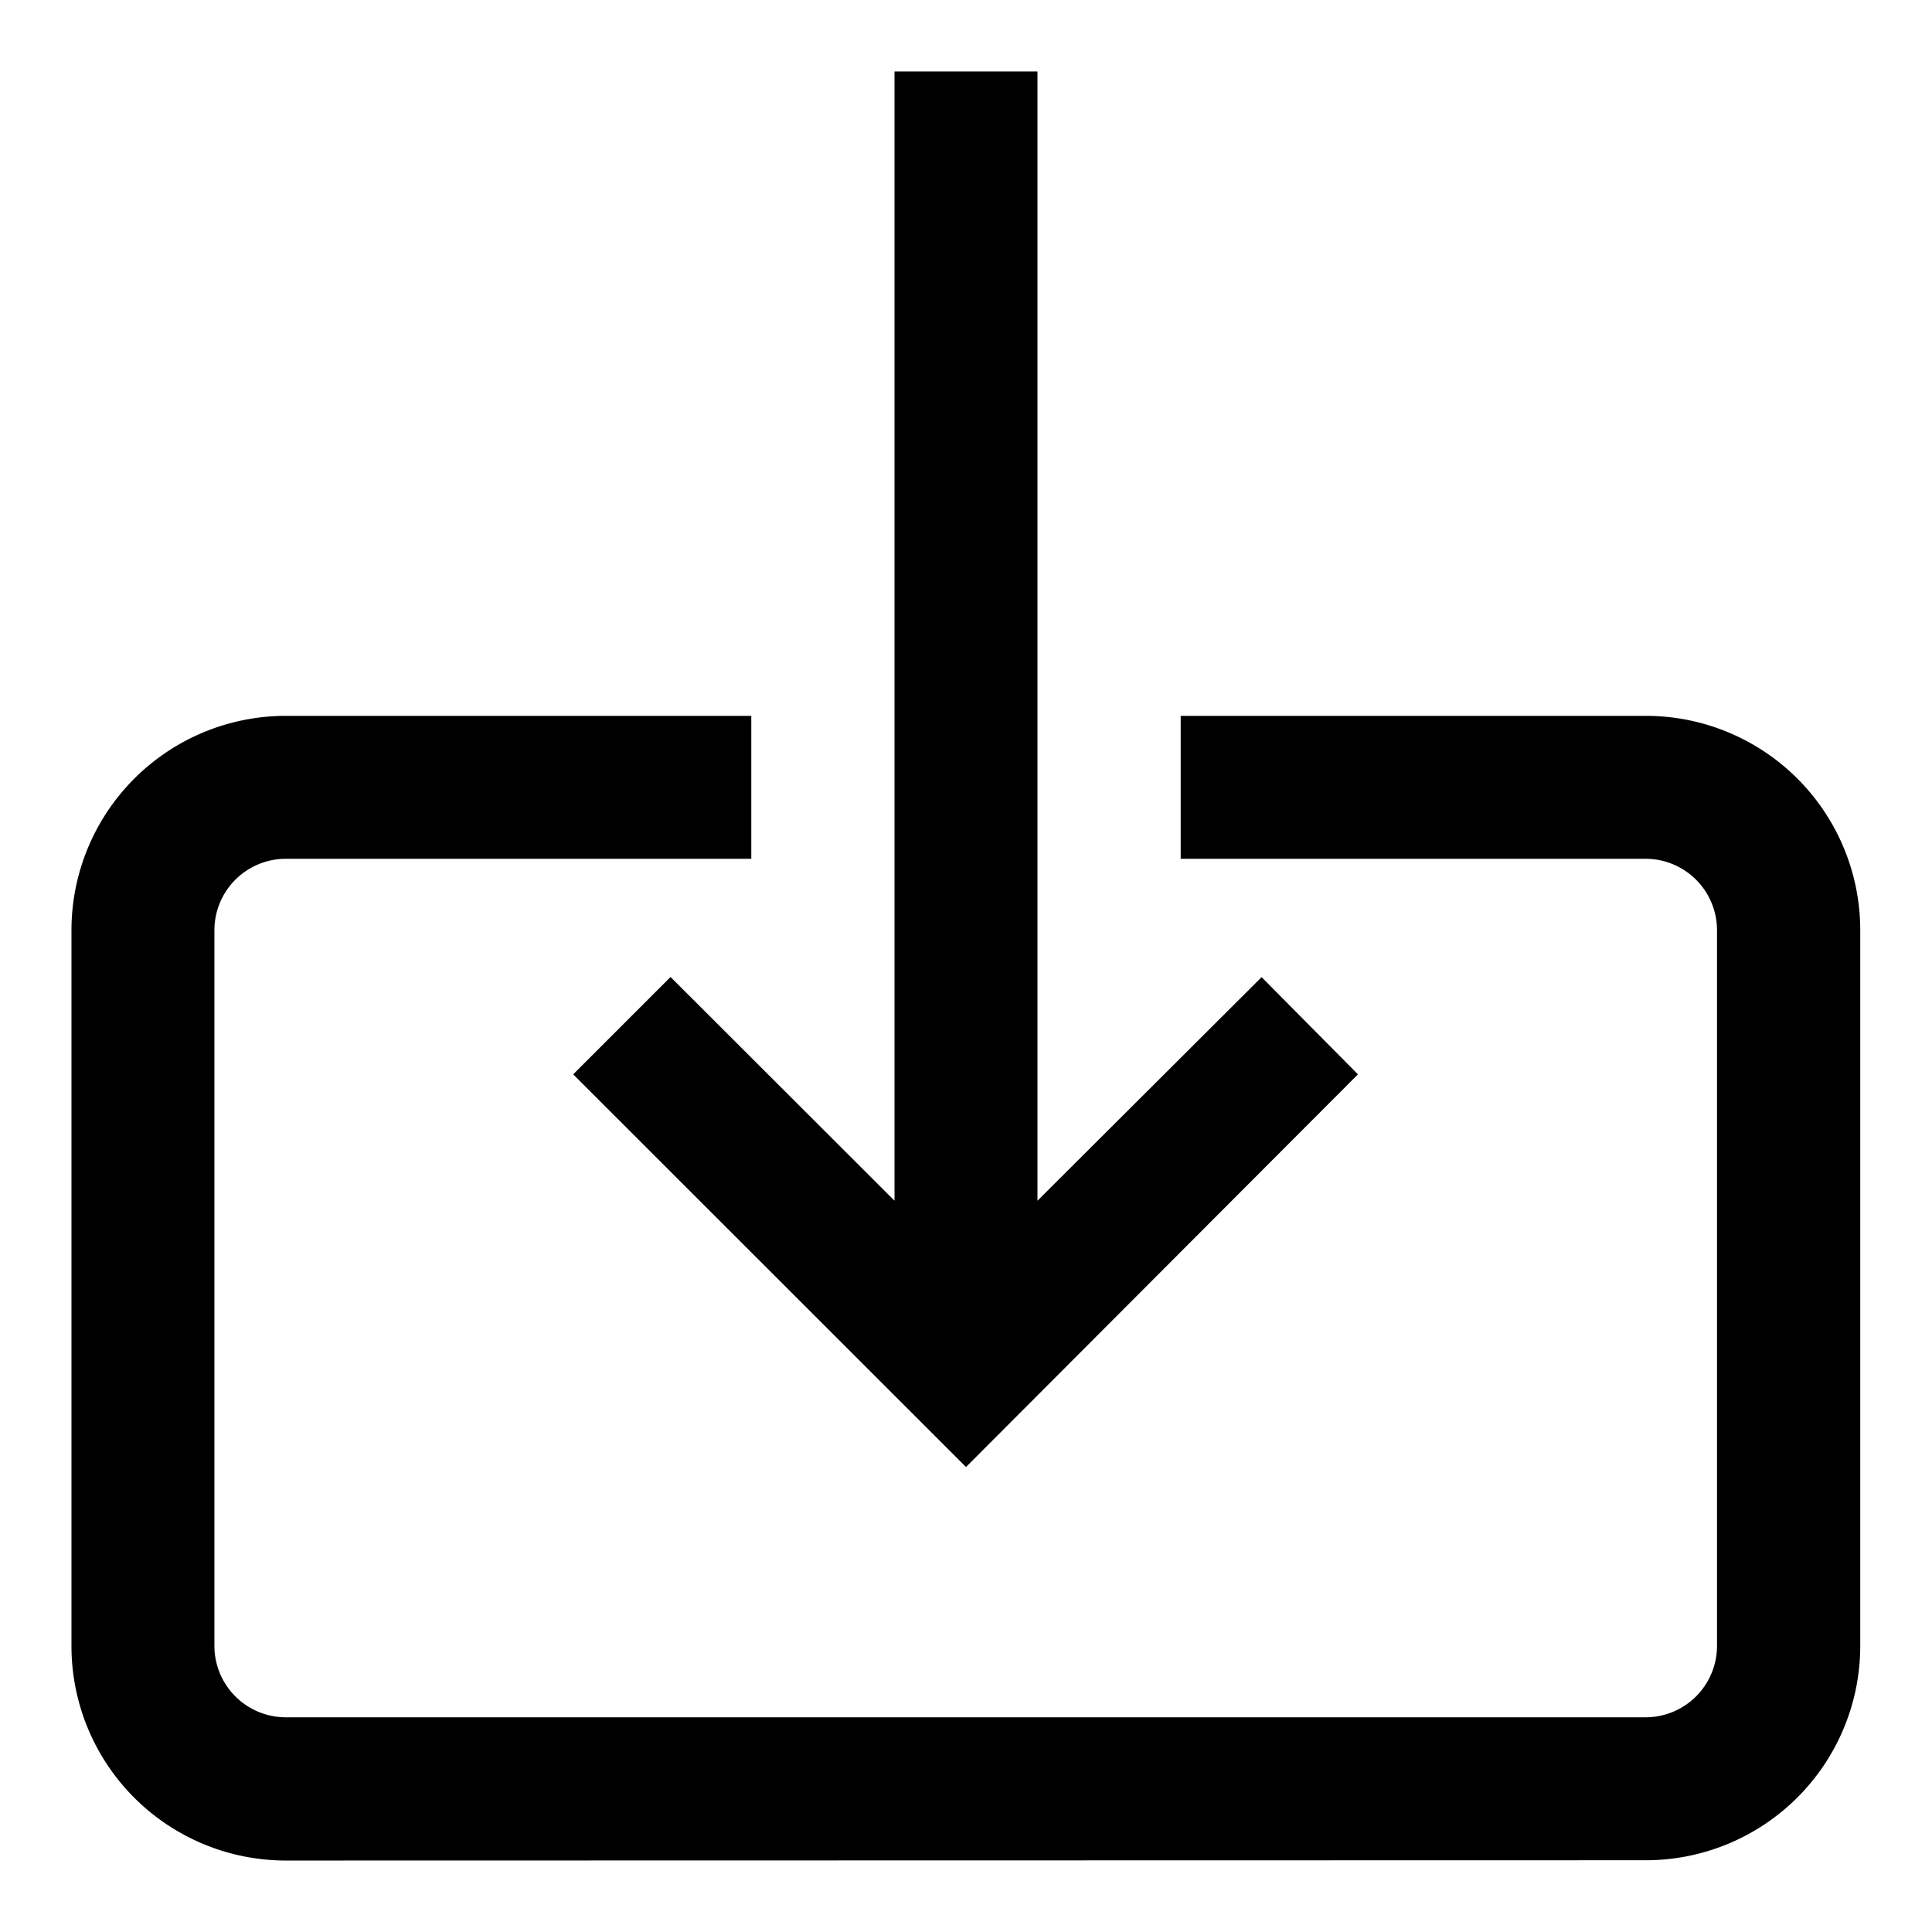 <svg xmlns="http://www.w3.org/2000/svg" width="13.516" height="13.516" viewBox="0 0 13.516 13.516">

    <g transform="translate(0.5 0.5)">
        <rect opacity="0" width="12.418" height="12.418" transform="translate(0.196 0.354)"/>
        <path fill="currentColor" d="M1.5,12.516a1.5,1.5,0,0,1-1.5-1.5V6.008a1.5,1.5,0,0,1,1.5-1.5H4.756v1H1.5a.5.5,0,0,0-.5.5v5.006a.5.5,0,0,0,.5.5h9.512a.5.5,0,0,0,.5-.5V6.008a.5.5,0,0,0-.5-.5H7.76v-1h3.254a1.5,1.5,0,0,1,1.5,1.5v5.006a1.5,1.5,0,0,1-1.5,1.5Zm2.01-5.5.681-.681L5.758,7.9V0h1V7.9L8.326,6.336,9,7.016,6.258,9.763Z" transform="translate(0 0)"/>
    </g>
</svg>
